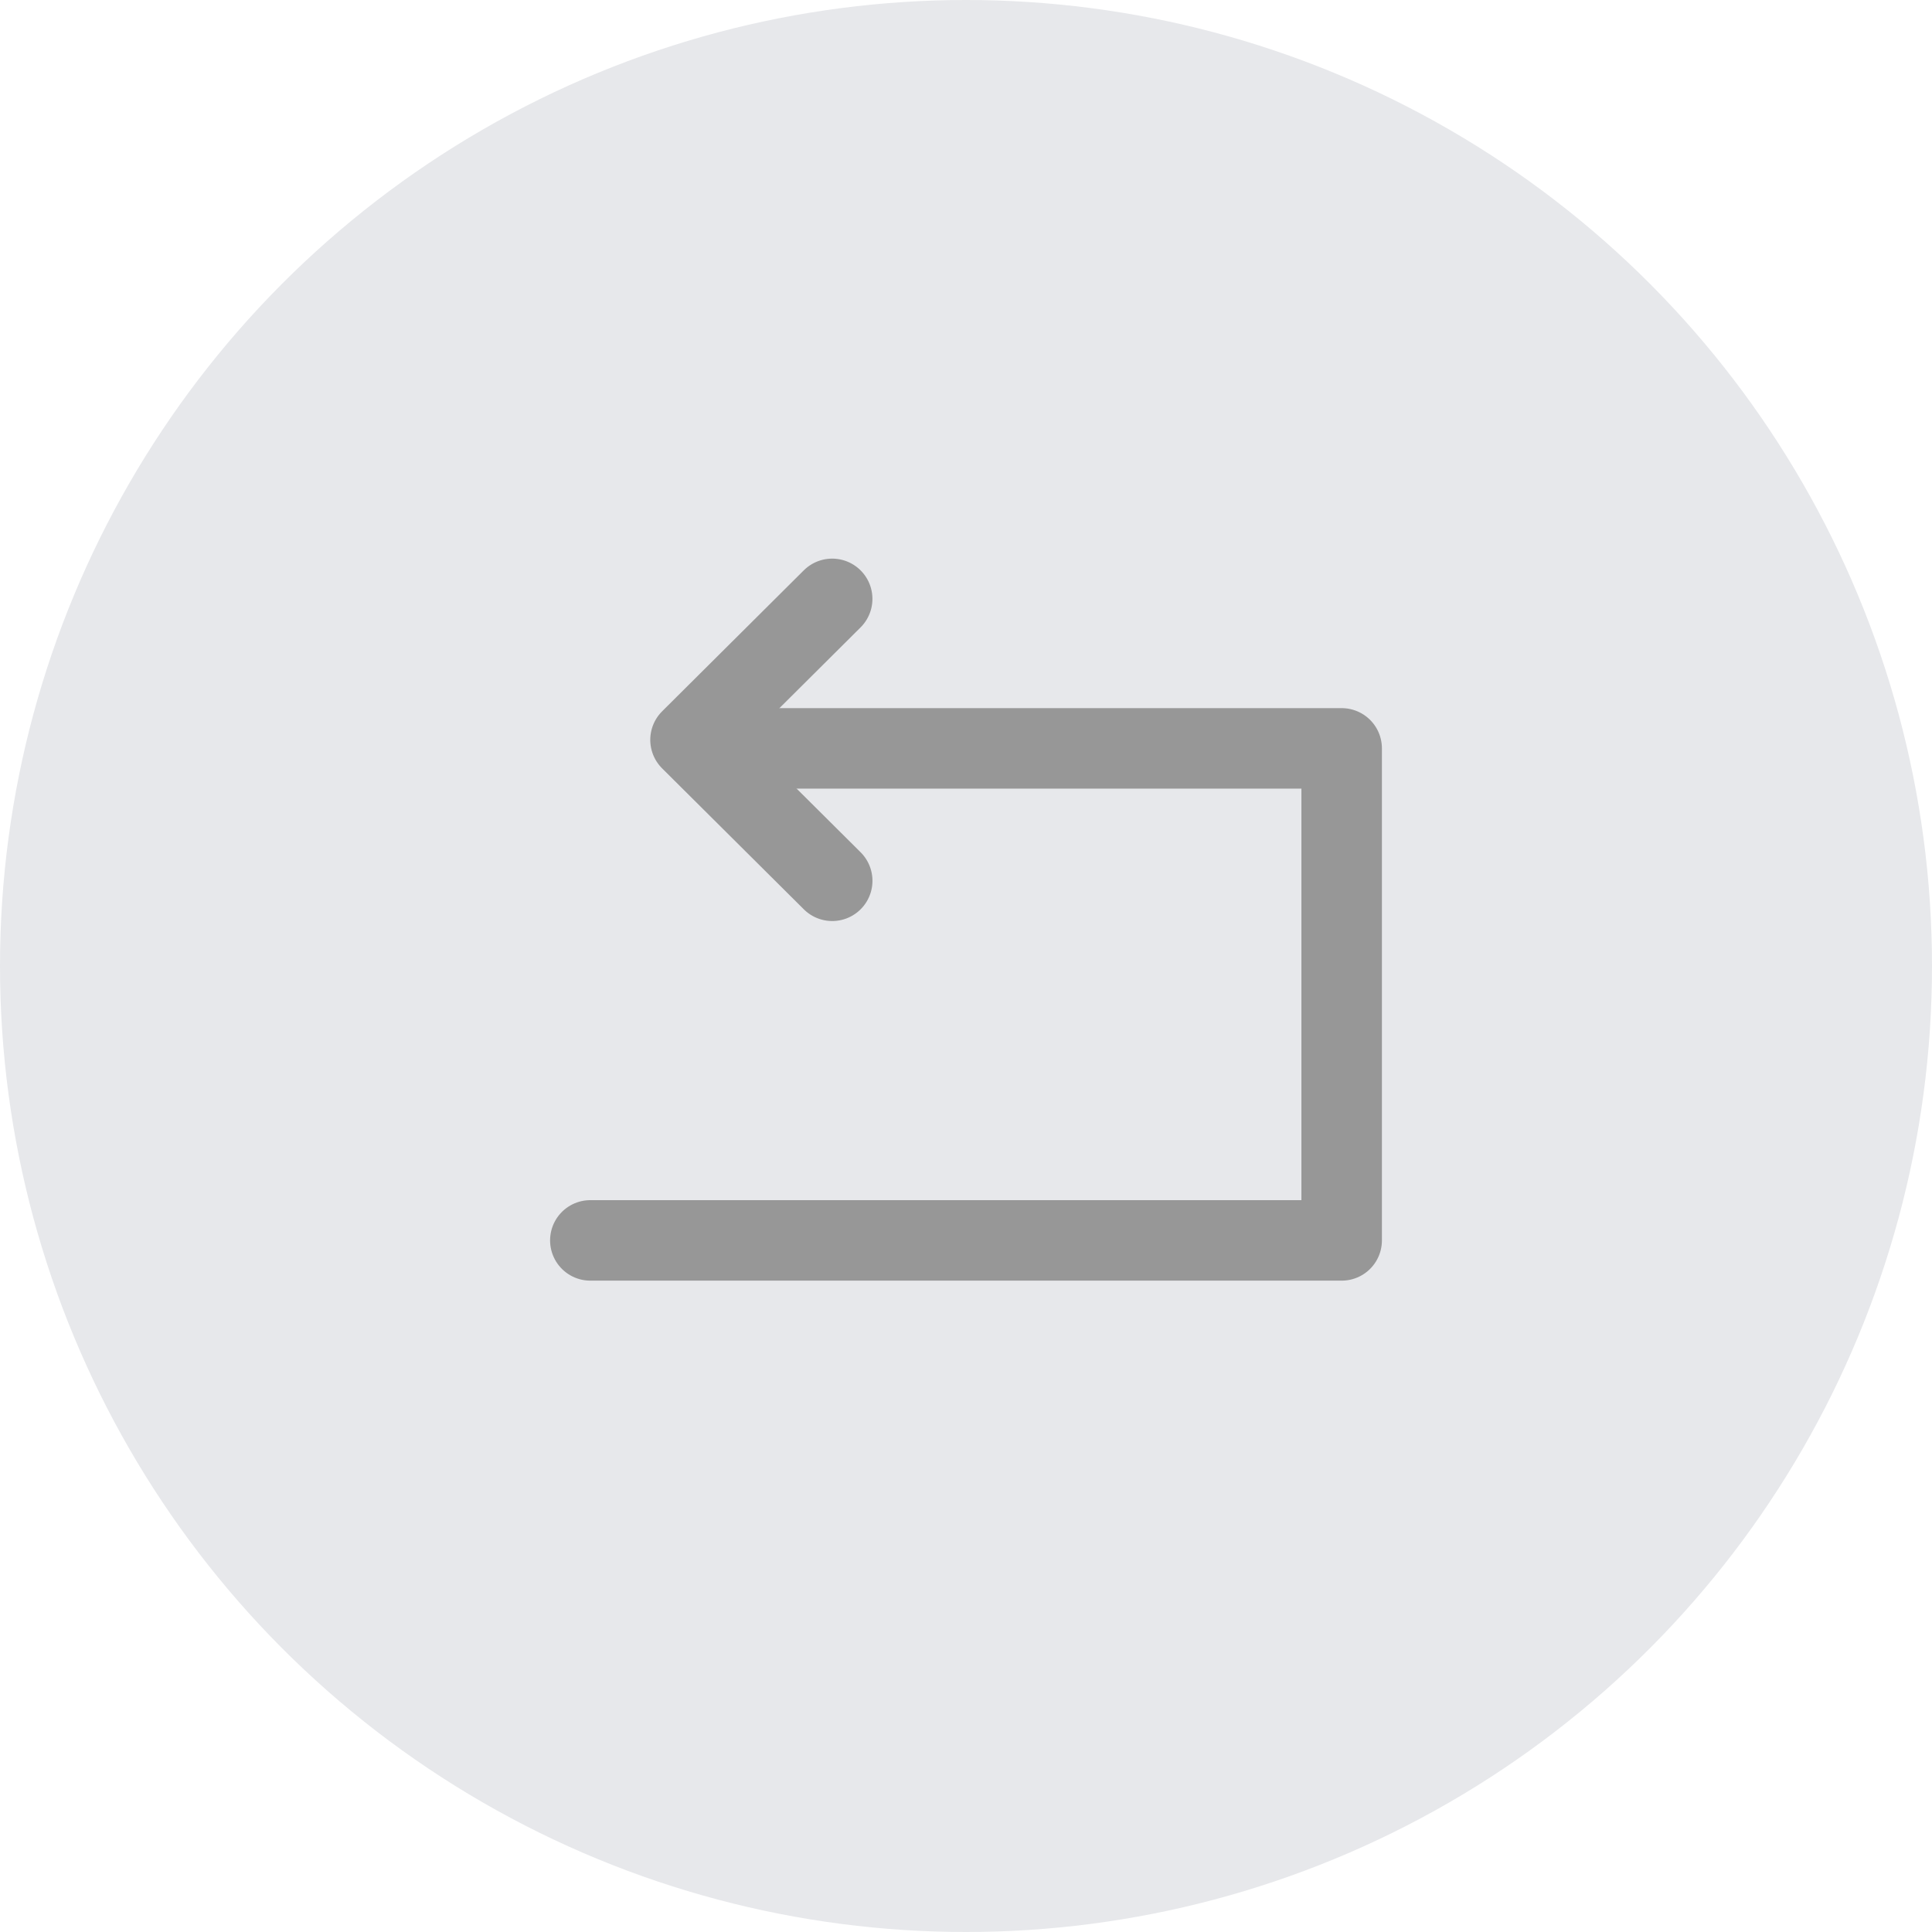<?xml version="1.0" encoding="UTF-8"?>
<svg width="36px" height="36px" viewBox="0 0 36 36" version="1.1" xmlns="http://www.w3.org/2000/svg" xmlns:xlink="http://www.w3.org/1999/xlink">
    <!-- Generator: Sketch 54.1 (76490) - https://sketchapp.com -->
    <g id="页面1" stroke="none" stroke-width="1" fill="none" fill-rule="evenodd">
        <g id="通知icon" transform="translate(-66, -544)">
            <g id="编组-30" transform="translate(66, 544)">
                <g id="编组-2复制-20" fill="#E7E8EB">
                    <circle id="椭圆形" cx="18" cy="18" r="18"></circle>
                </g>
                <g id="编组-3复制-3" transform="translate(11, 11)" stroke="#979797" stroke-linecap="round" stroke-linejoin="round" stroke-width="1.5">
                    <polyline id="路径" points="3.019 2.945 14 2.945 14 12.113 0 12.113"></polyline>
                    <polyline id="路径" transform="translate(4.5, 2.786) rotate(-315) translate(-4.5, -2.786) " points="6.362 4.638 2.638 4.648 2.647 0.924 2.647 0.924"></polyline>
                </g>
            </g>
        </g>
    </g>
</svg>